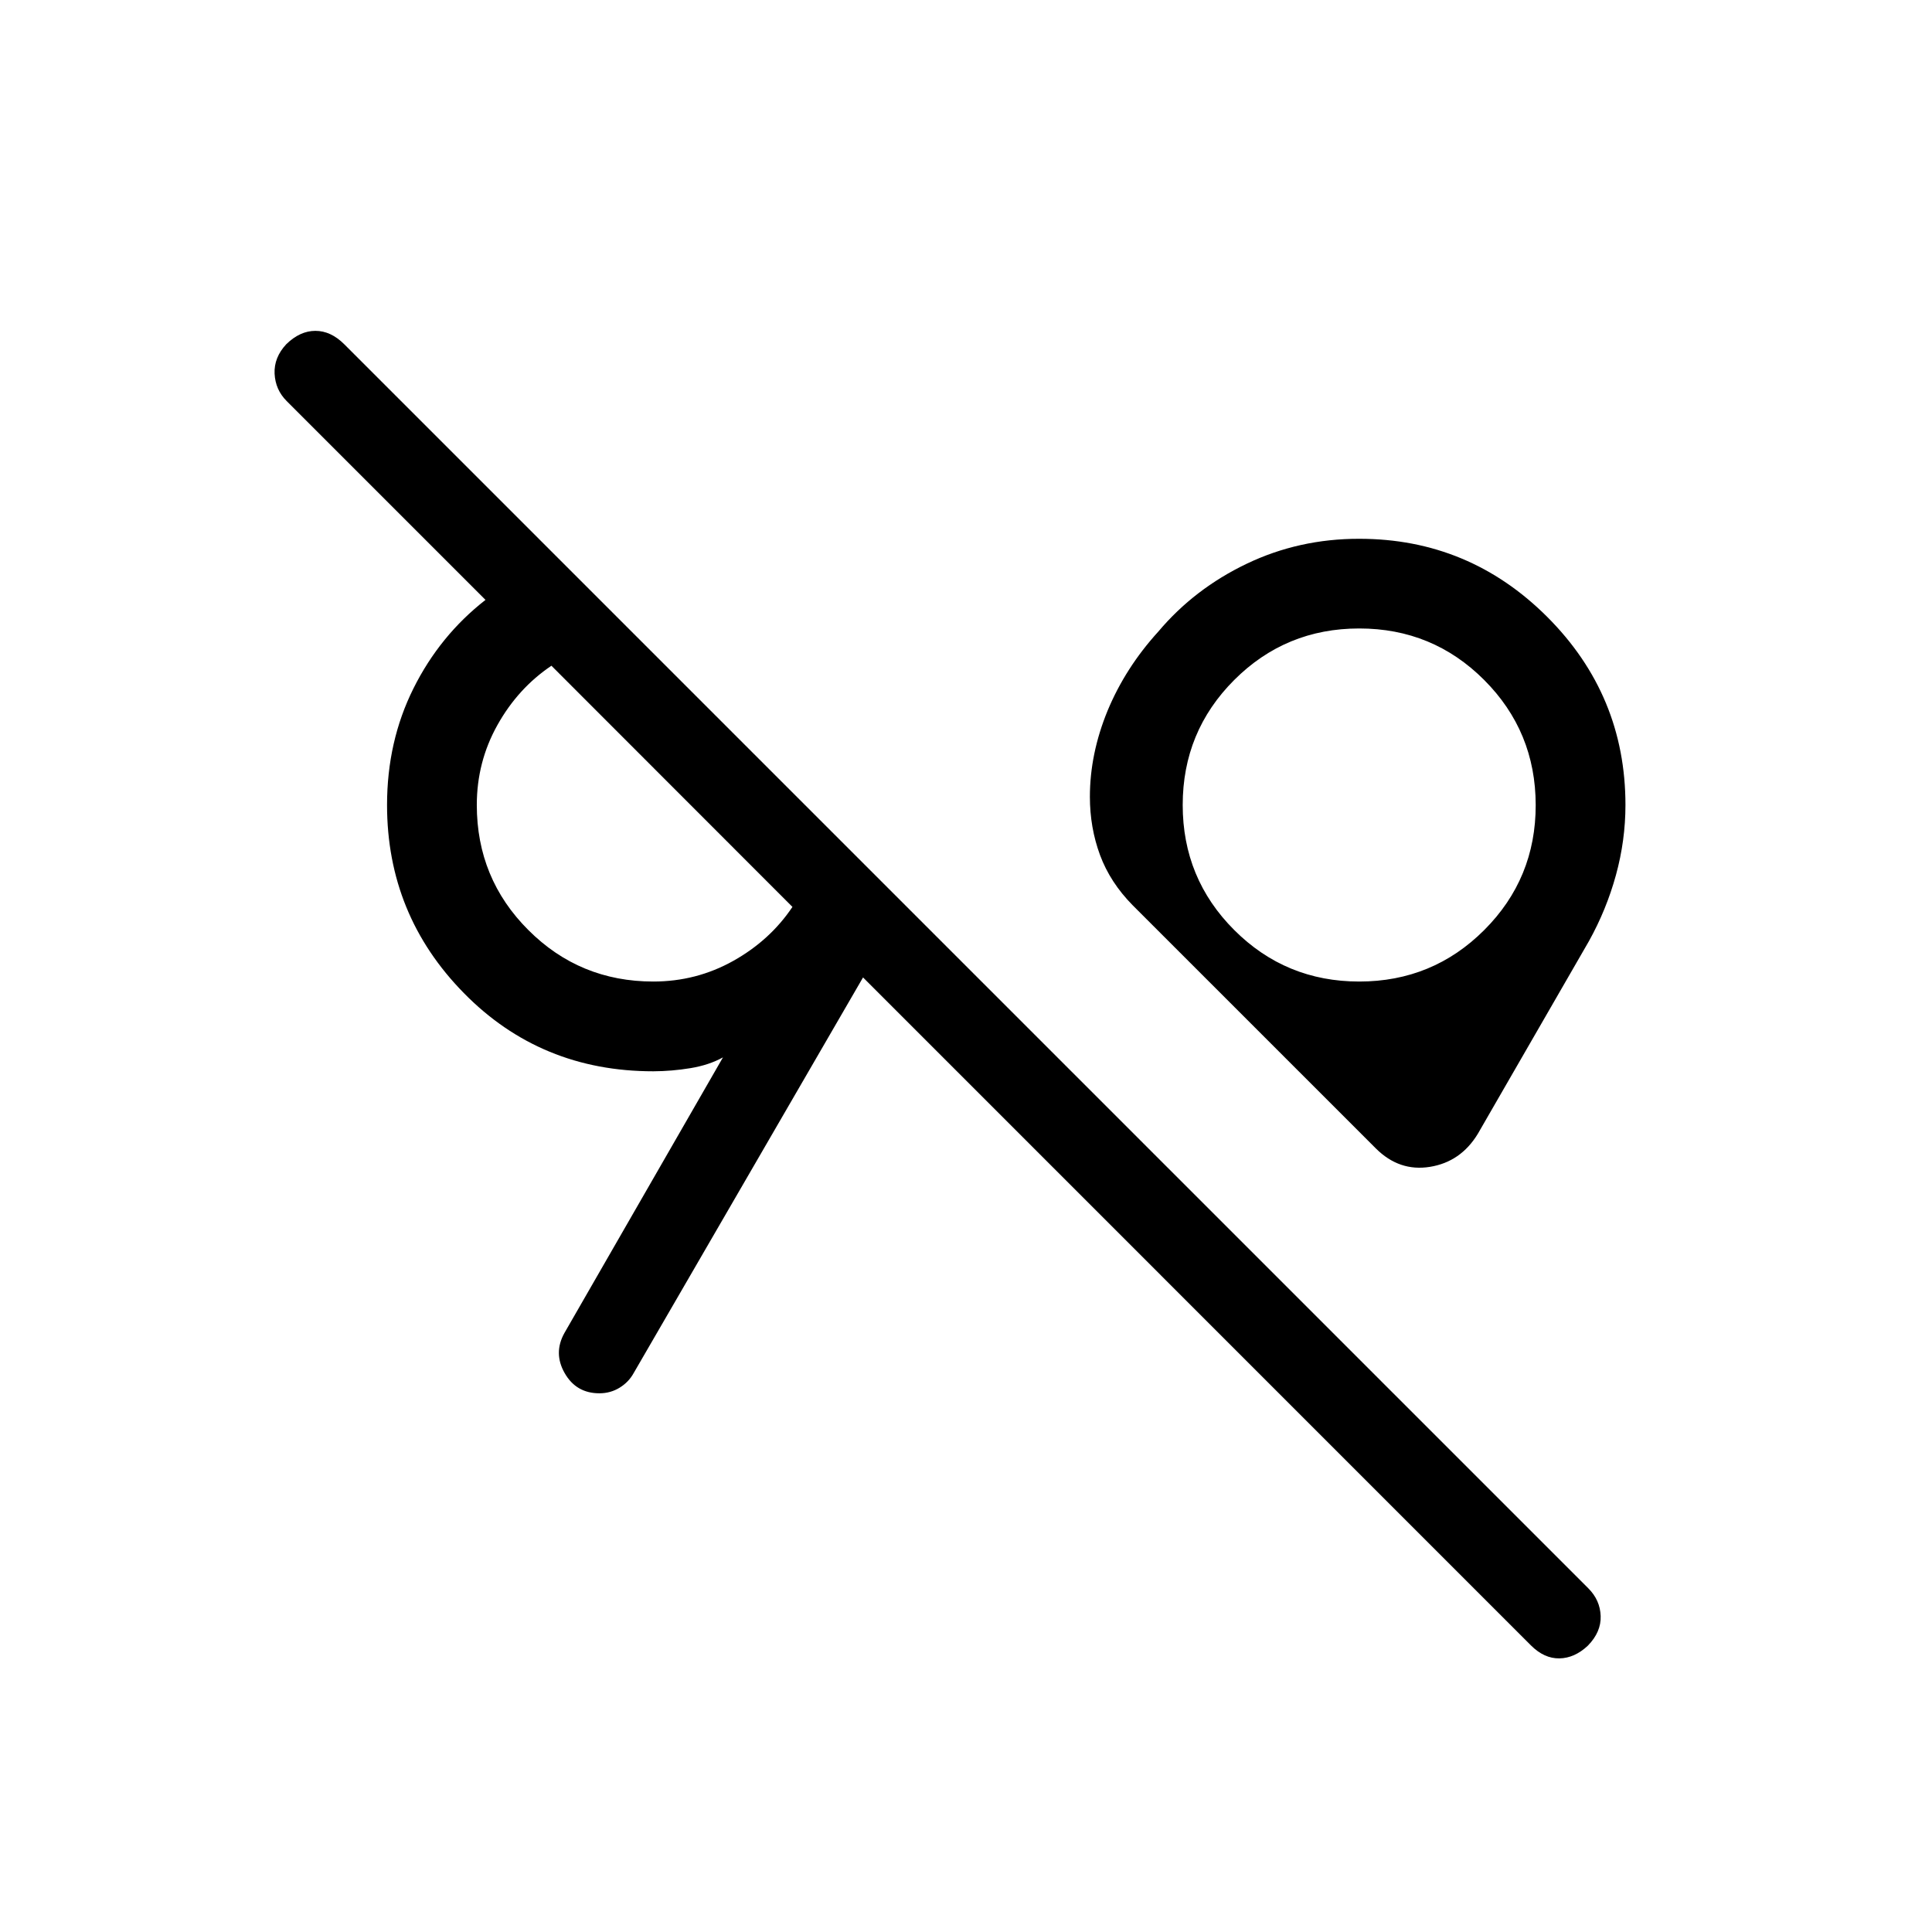 <svg xmlns="http://www.w3.org/2000/svg" xmlns:xlink="http://www.w3.org/1999/xlink" width="24" height="24" viewBox="0 0 24 24"><path fill="currentColor" d="M19.725 20.443q-.165.155-.354.158t-.354-.162l-8.296-8.297l-2.85 4.916q-.062.112-.175.181t-.25.069q-.288 0-.431-.25t-.003-.5l1.969-3.423q-.173.096-.404.134t-.461.039q-1.4 0-2.354-.972q-.954-.971-.954-2.336q0-.79.328-1.448t.895-1.1l-2.47-2.47q-.14-.14-.15-.34q-.009-.201.146-.367q.17-.165.361-.165t.357.165l15.456 15.456q.146.146.153.344t-.159.368m-11.61-8.25q.535 0 .993-.256t.736-.671L6.85 8.27q-.415.279-.671.737T5.923 10q0 .914.64 1.553q.639.64 1.553.64m8.769 0q.913 0 1.553-.64T19.077 10t-.64-1.553t-1.552-.64t-1.553.64t-.64 1.553t.64 1.553t1.553.64m.206 2.073l-3.02-3.02q-.28-.284-.406-.624q-.126-.341-.126-.724q0-.534.22-1.07q.222-.534.63-.982q.448-.532 1.098-.843t1.398-.31q1.364 0 2.336.971q.971.972.971 2.336q0 .44-.118.87t-.336.822l-1.38 2.393q-.212.348-.594.41t-.674-.23"/></svg>